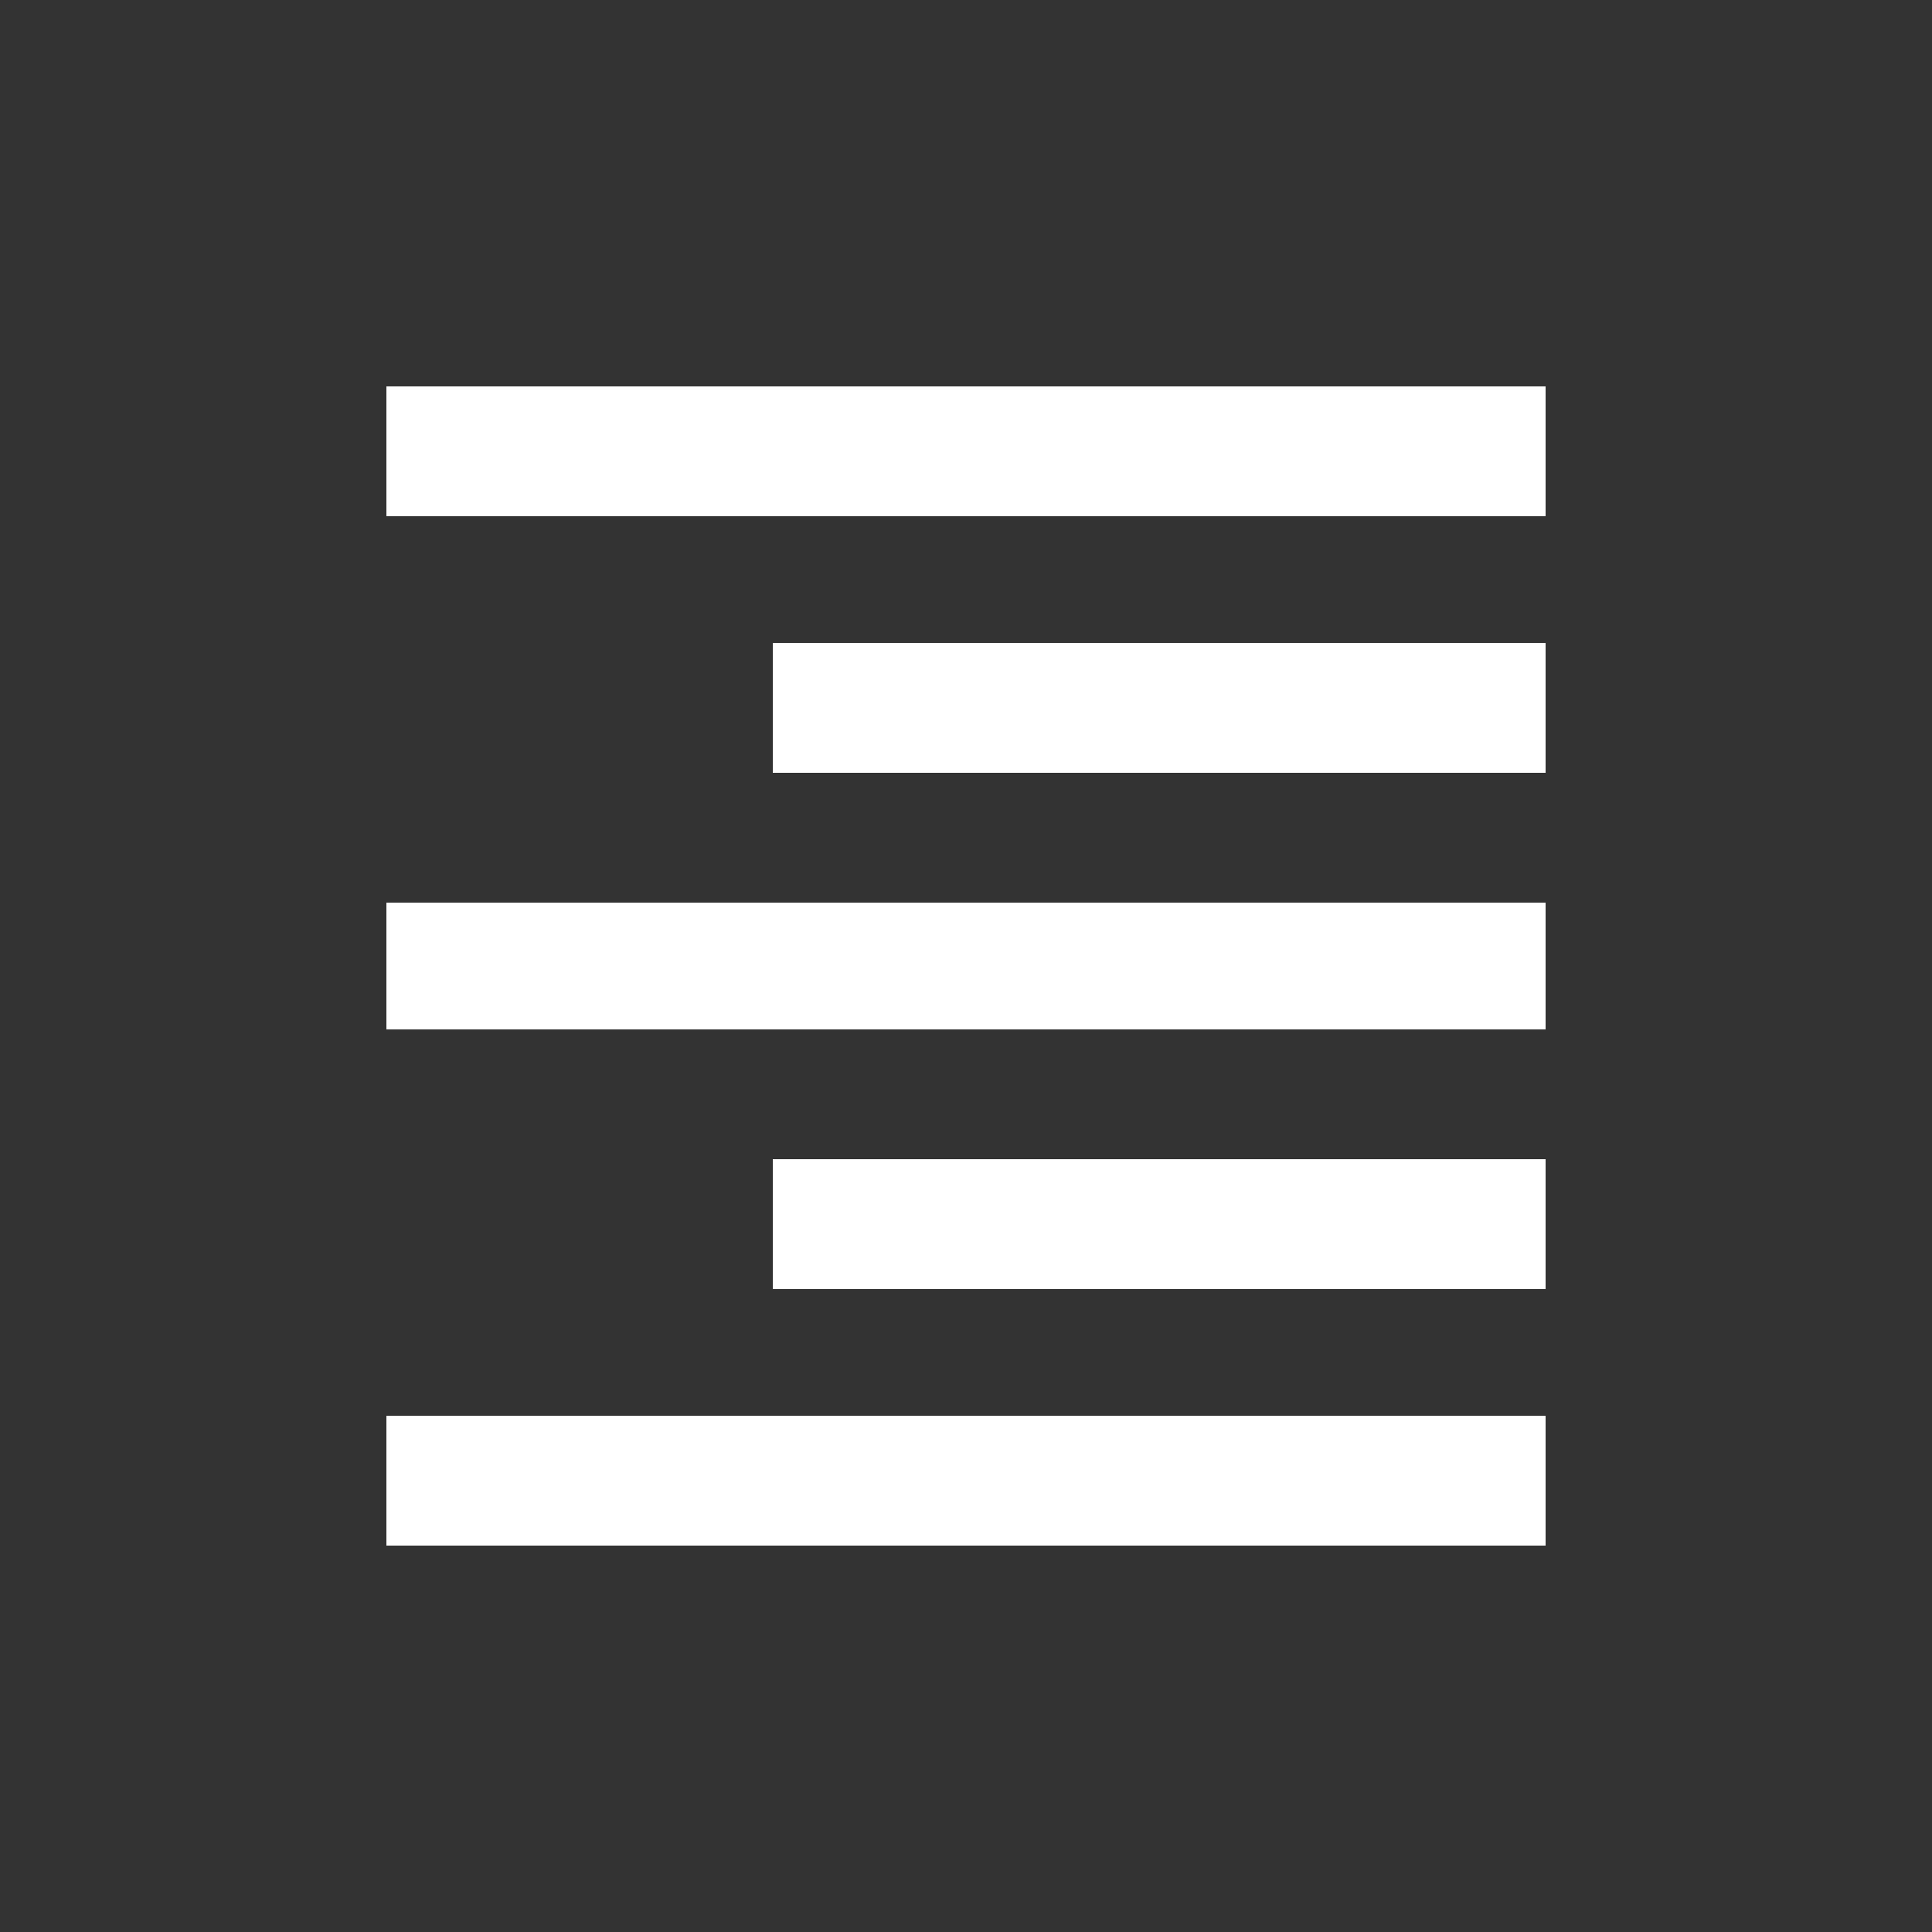 <!-- Generated by IcoMoon.io -->
<svg version="1.1" xmlns="http://www.w3.org/2000/svg" width="24" height="24" viewBox="0 0 24 24">
<rect x="0" y="0" width="24" height="24" fill="#333333" stroke="none"/>
<title>format_align_right</title>
<path fill="#fff" d="M4.8 4.8h14.4v1.612h-14.4v-1.612zM9.6 9.6v-1.613h9.6v1.613h-9.6zM4.8 12.788v-1.575h14.4v1.575h-14.4zM9.6 16.013v-1.613h9.6v1.613h-9.6zM4.8 19.2v-1.613h14.4v1.613h-14.4z"></path>
</svg>

